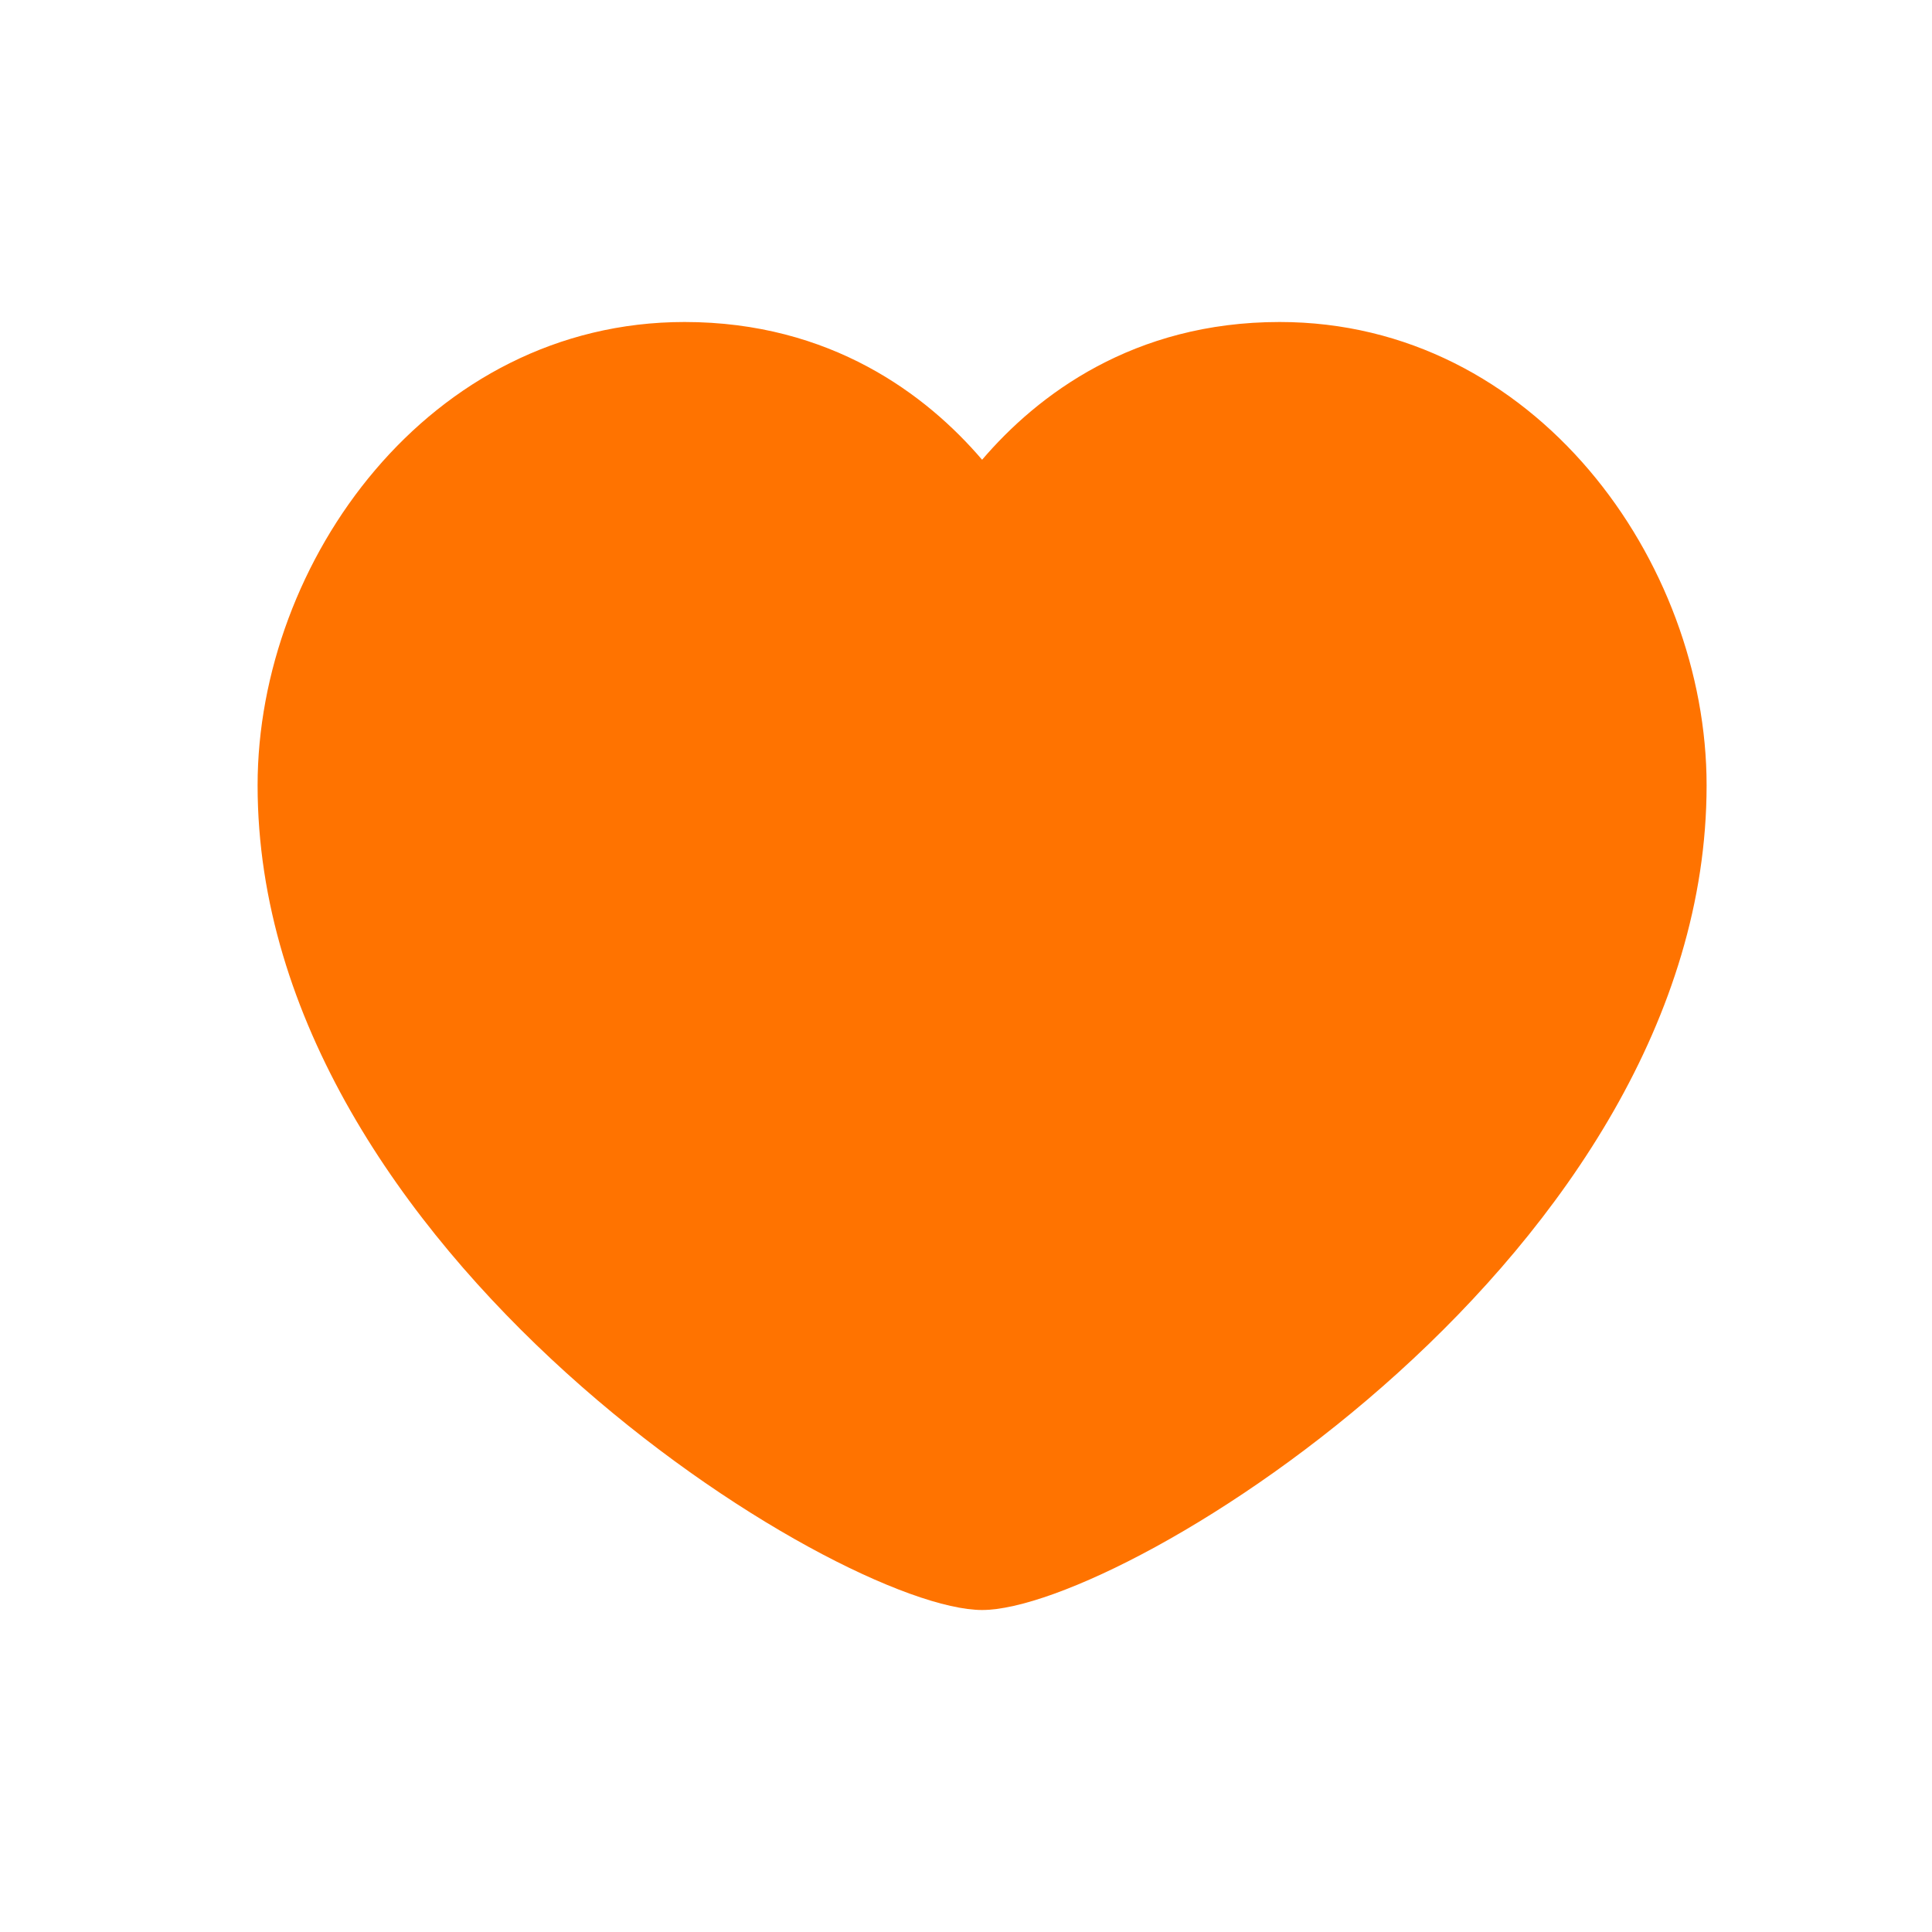 <?xml version="1.0" encoding="utf-8"?>
<svg width="30px" height="30px" viewBox="0 0 30 30" version="1.1" xmlns:xlink="http://www.w3.org/1999/xlink" xmlns="http://www.w3.org/2000/svg">
  <g id="heart-checkmark">
    <path d="M0 0L30 0L30 30L0 30L0 0Z" id="Path" fill="none" fill-rule="evenodd" stroke="none" />
    <path d="M11.25 2.139C12.111 1.131 13.601 0 15.87 0C19.837 0 22.5 3.725 22.5 7.194C22.5 14.445 13.473 20 11.25 20C9.027 20 0 14.445 0 7.194C0 3.725 2.663 1.11022e-15 6.63 1.11022e-15C8.899 1.11022e-15 10.389 1.131 11.25 2.139Z" transform="translate(4 5)" id="Path" fill="#FF7300" fill-rule="evenodd" stroke="none" />
  </g>
</svg>